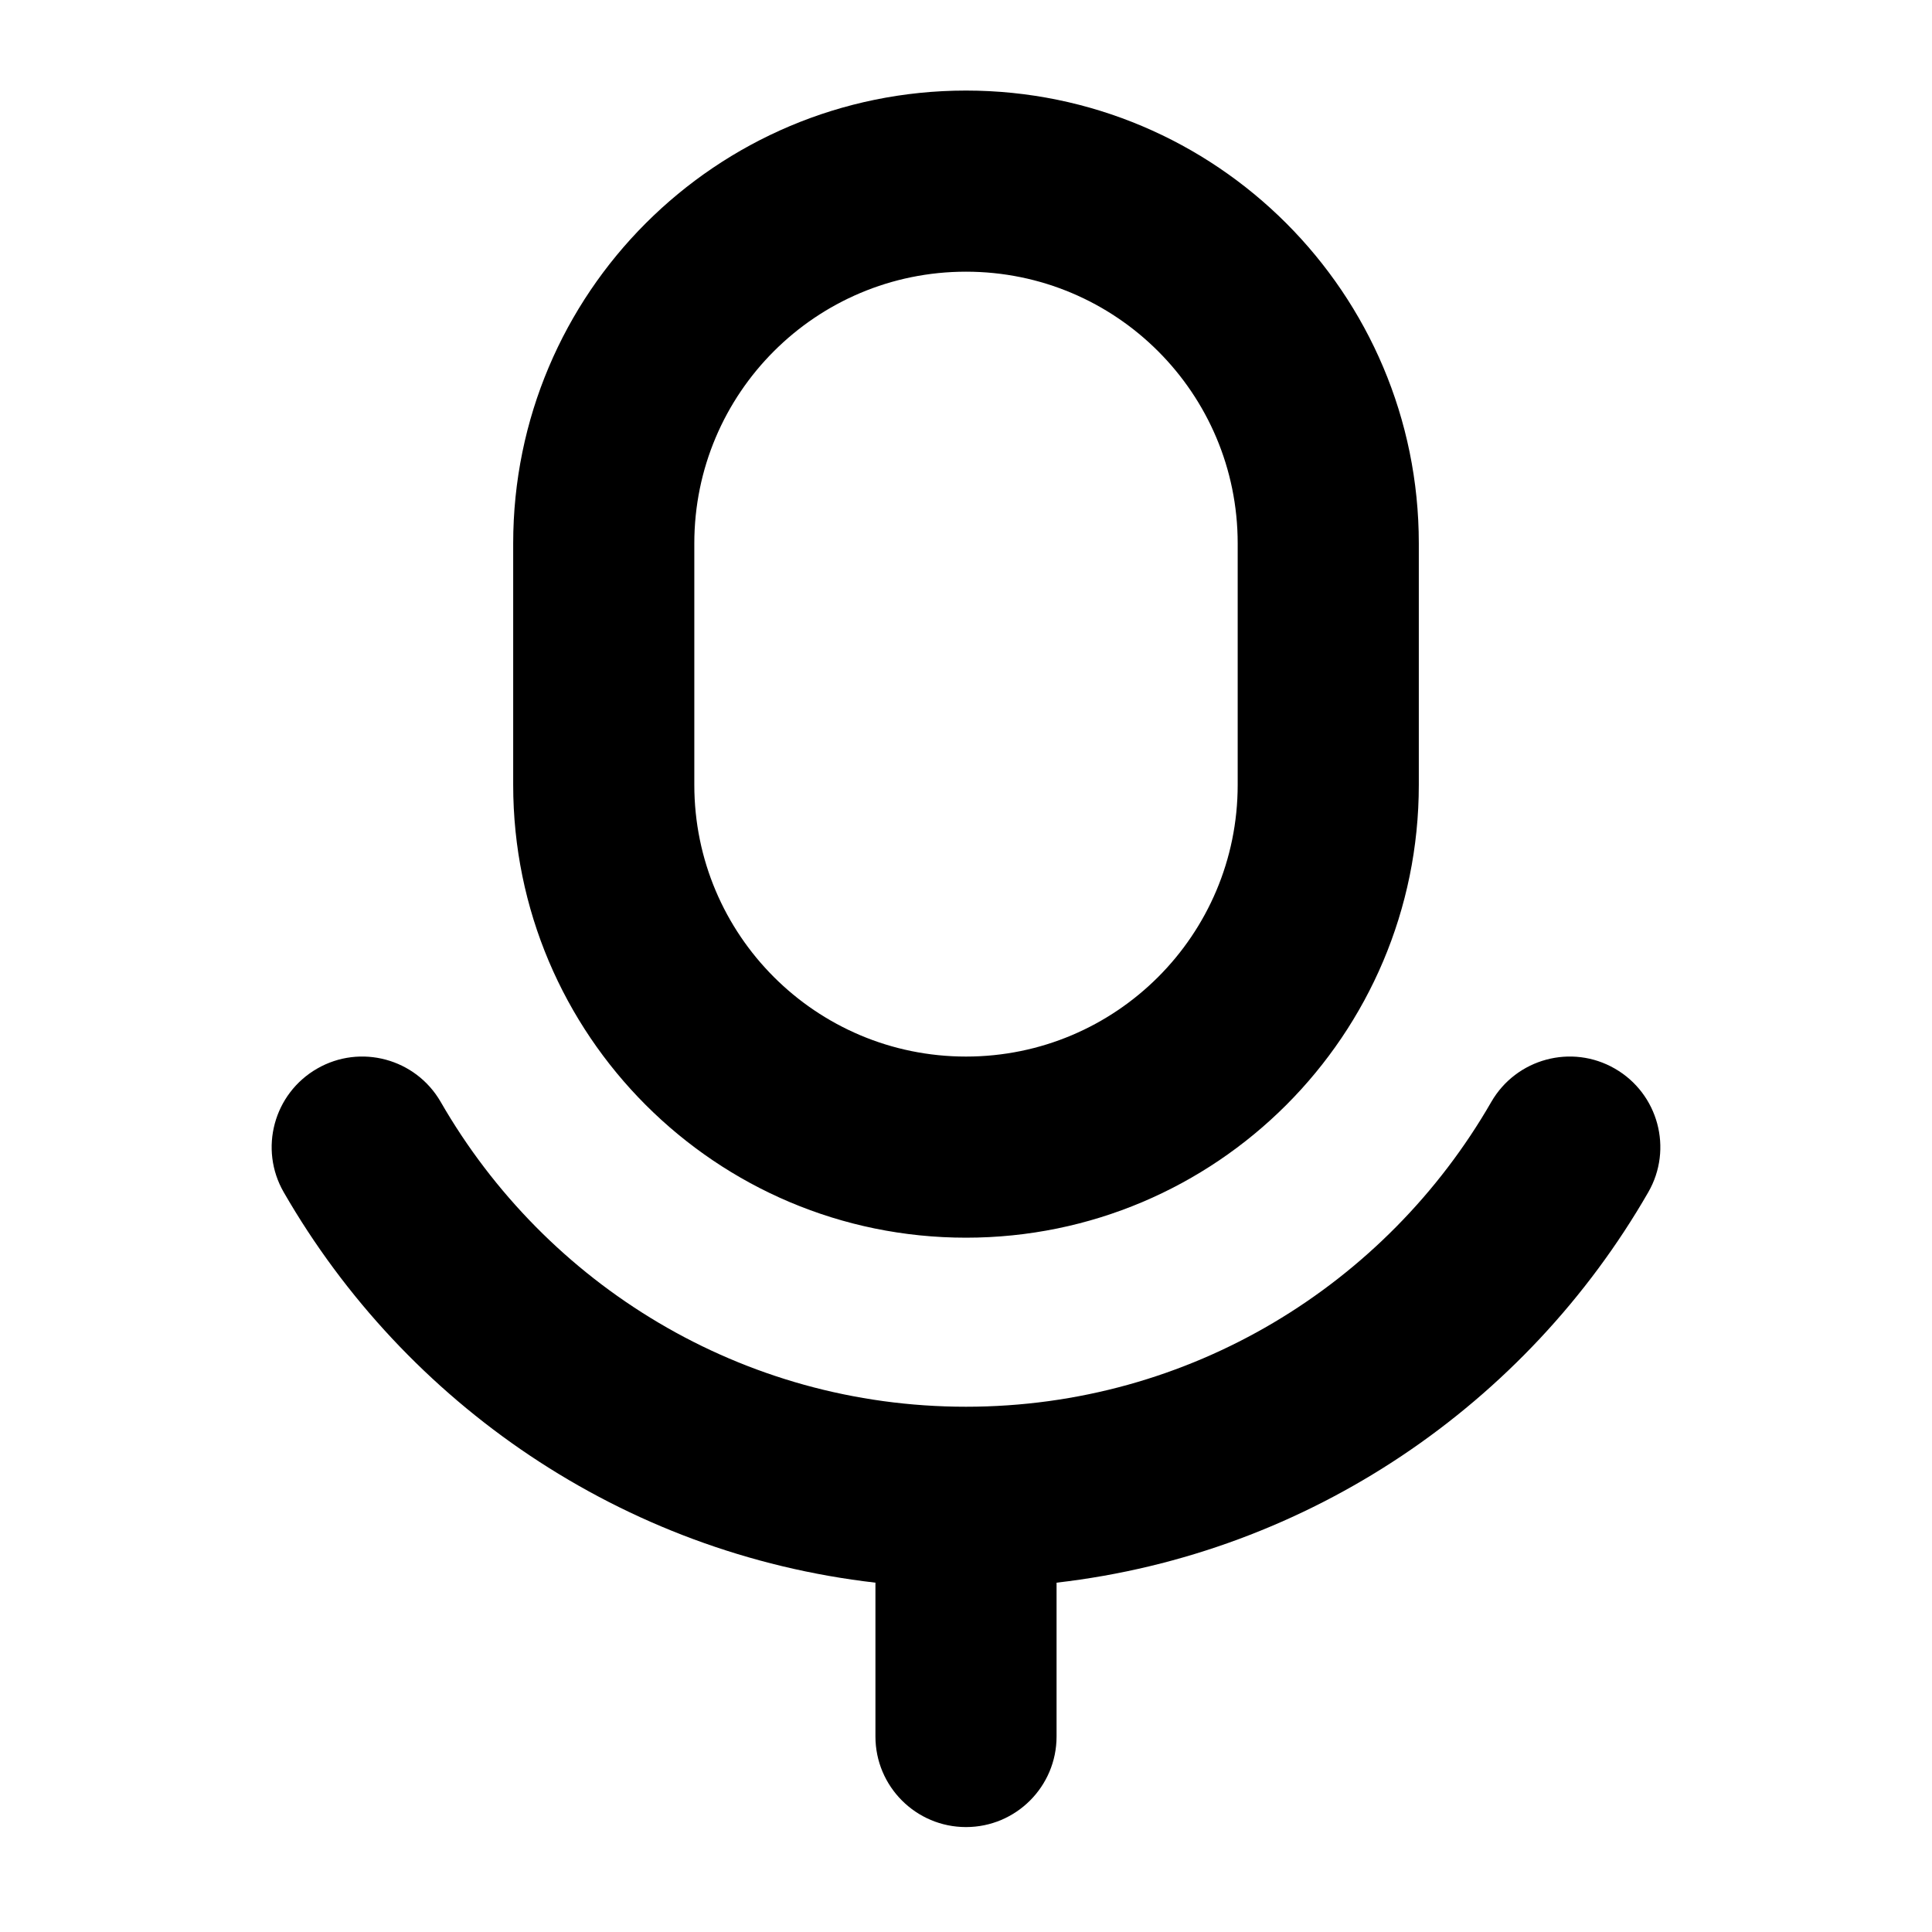 <svg width="16" height="16" viewBox="0 0 16 16" fill="none" xmlns="http://www.w3.org/2000/svg">
<path fill-rule="evenodd" clip-rule="evenodd" d="M4.25 4.5C4.25 2.429 5.929 0.75 8 0.75C10.071 0.75 11.75 2.429 11.75 4.5L11.75 6.5C11.75 8.571 10.071 10.25 8 10.25C5.929 10.25 4.25 8.571 4.25 6.5L4.25 4.5ZM8 2.25C6.757 2.25 5.75 3.257 5.75 4.5L5.75 6.5C5.75 7.743 6.757 8.75 8 8.75C9.243 8.75 10.25 7.743 10.25 6.5L10.25 4.5C10.25 3.257 9.243 2.25 8 2.25ZM8.75 13.107C10.848 12.866 12.643 11.624 13.65 9.874C13.857 9.515 13.733 9.057 13.374 8.85C13.015 8.643 12.557 8.767 12.35 9.126C11.48 10.638 9.856 11.65 8 11.65C6.144 11.65 4.52 10.638 3.65 9.126C3.443 8.767 2.985 8.643 2.626 8.85C2.267 9.057 2.143 9.515 2.35 9.874C3.358 11.624 5.152 12.866 7.25 13.107L7.25 14.381C7.25 14.795 7.586 15.131 8 15.131C8.414 15.131 8.75 14.795 8.75 14.381L8.75 13.107Z" fill="black"/>
</svg>
